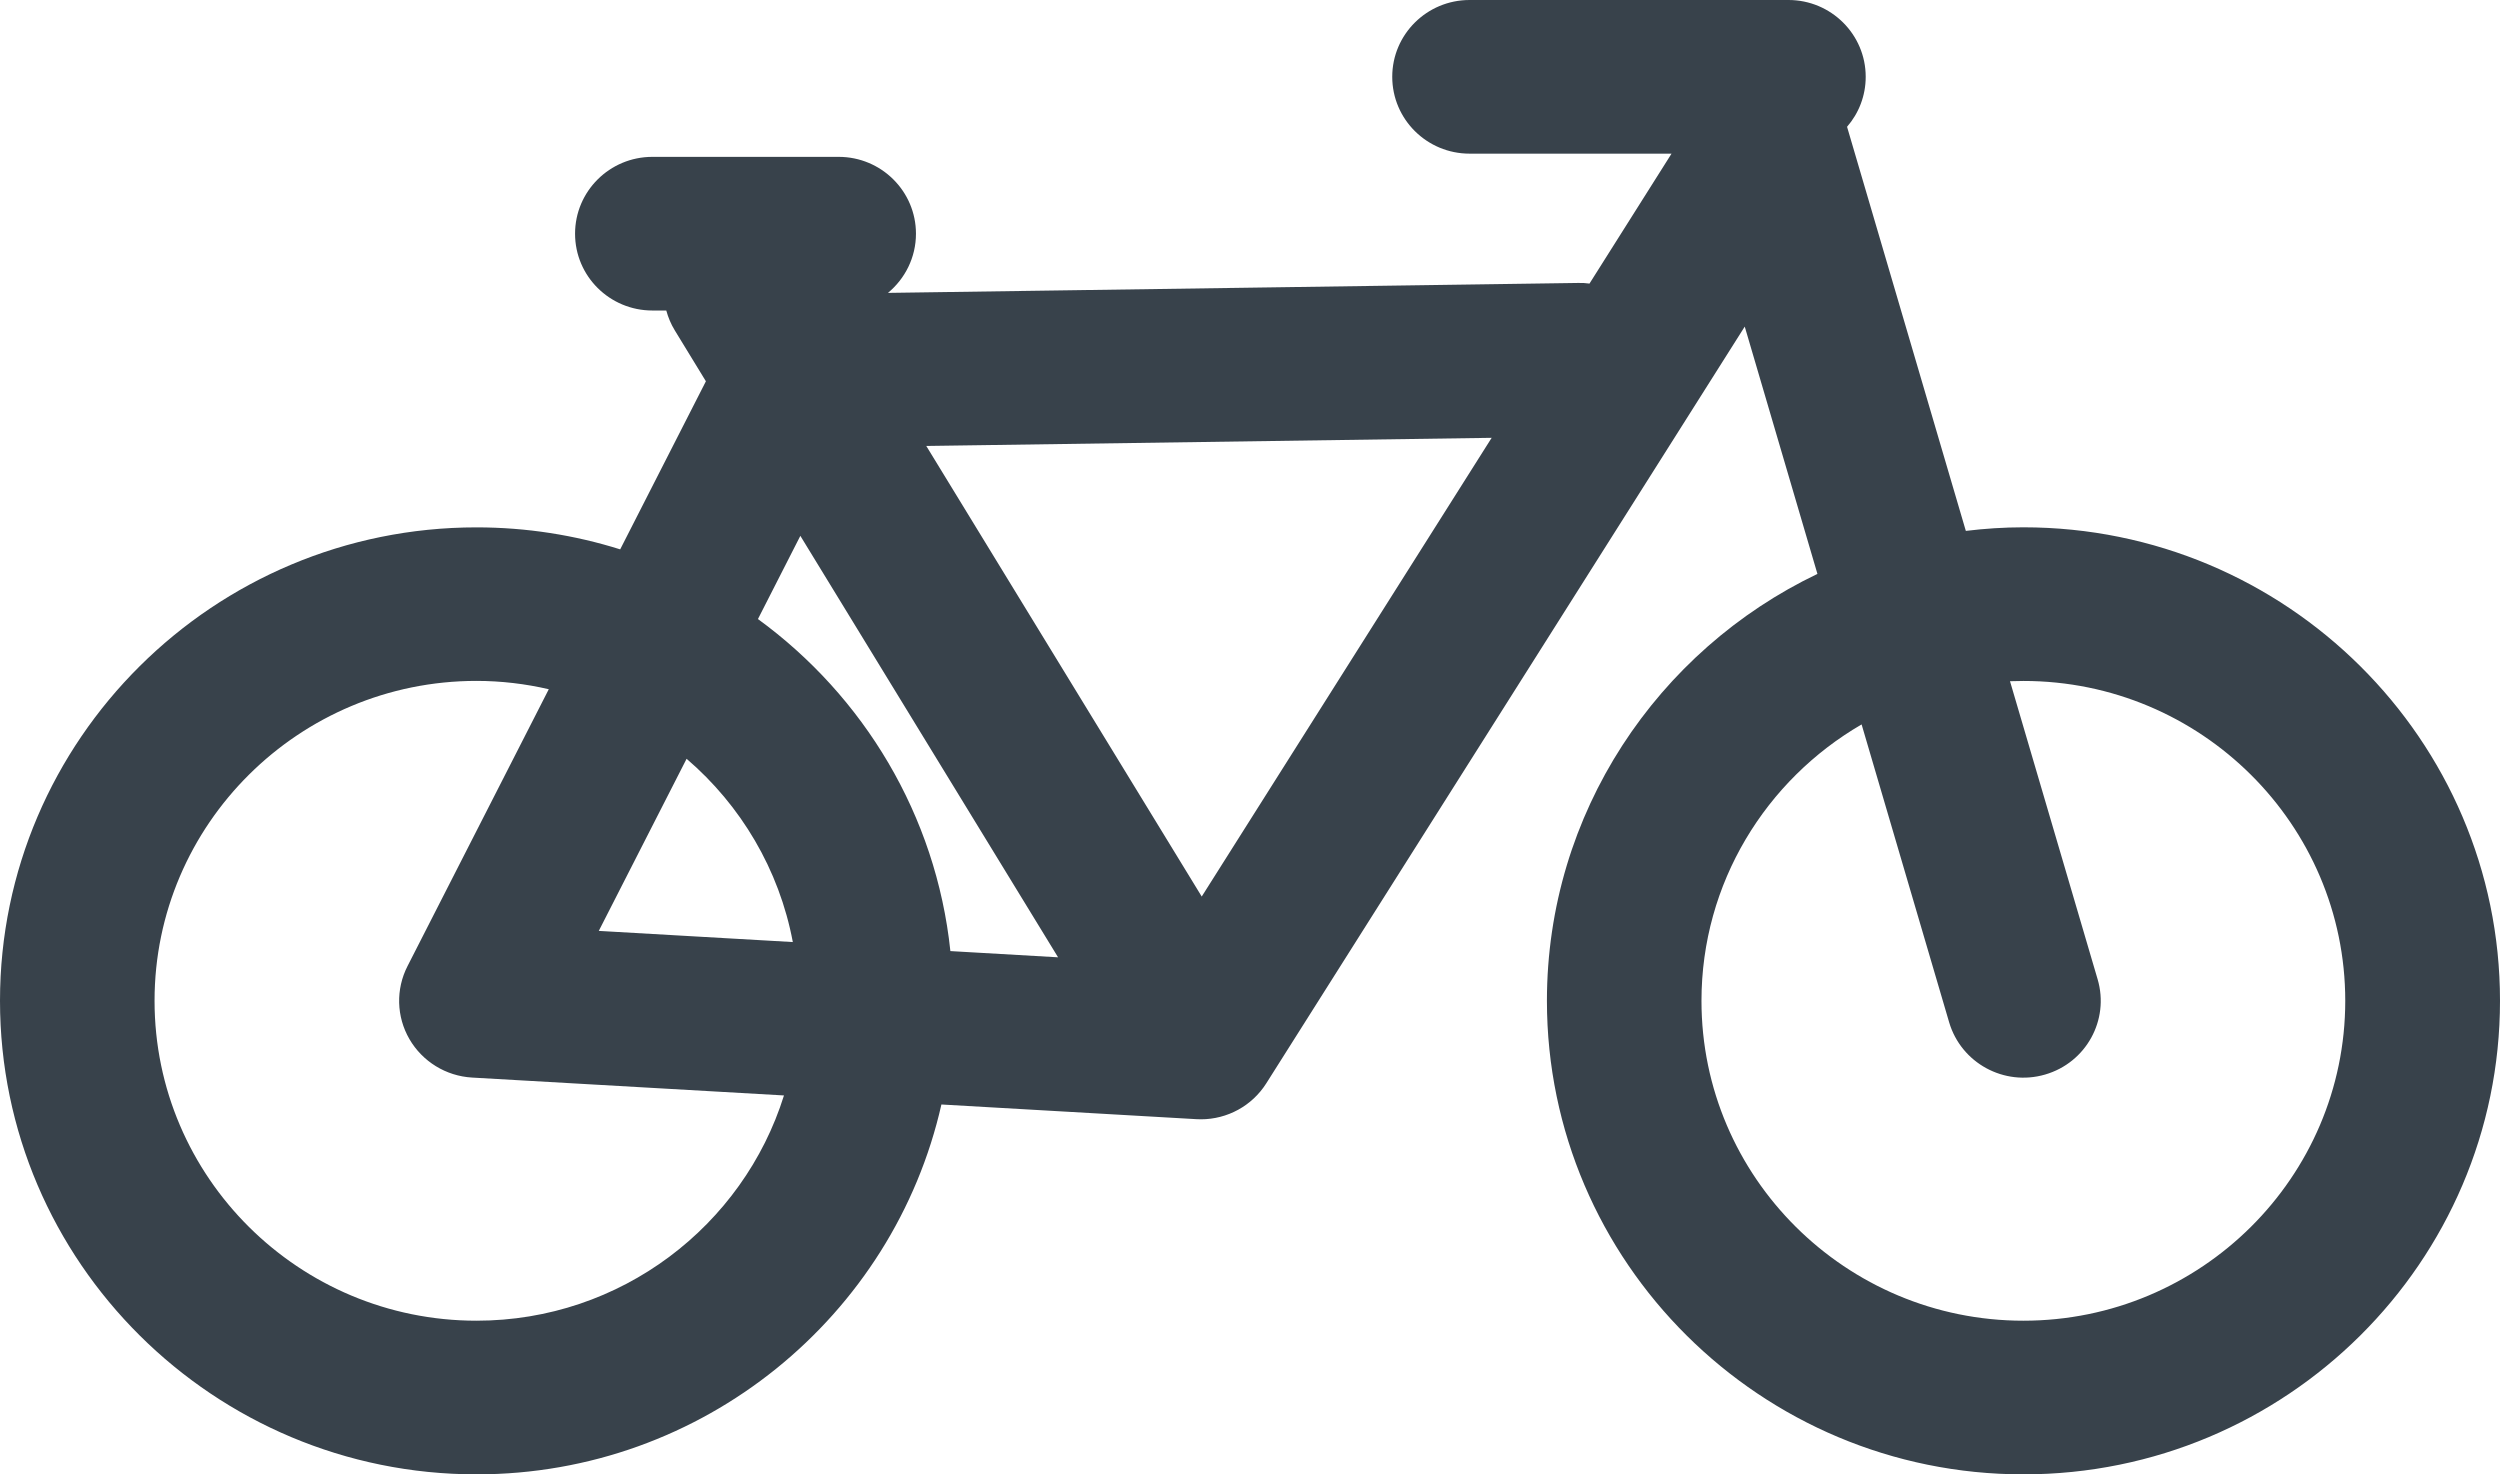 <svg xmlns="http://www.w3.org/2000/svg" width="39" height="23" viewBox="0 0 39 23">
    <g fill="none" fill-rule="evenodd">
        <g fill="#38424B">
            <g>
                <g>
                    <path d="M31.566 8.226c-.304 0-.604.02-.899.056l-1.853-6.304c.182-.21.291-.482.291-.78C29.105.537 28.565 0 27.9 0h-4.974c-.667 0-1.207.537-1.207 1.198 0 .662.54 1.199 1.207 1.199h3.15l-1.28 2.027c-.057-.008-.116-.012-.174-.01l-10.77.155c.266-.22.437-.552.437-.923 0-.662-.54-1.199-1.206-1.199h-2.906c-.666 0-1.206.537-1.206 1.199s.54 1.198 1.206 1.198h.217c.029.107.073.213.134.312l.484.792L9.675 8.57c-.708-.222-1.46-.343-2.241-.343C3.335 8.226 0 11.54 0 15.612 0 19.686 3.335 23 7.434 23c3.54 0 6.507-2.472 7.252-5.77l3.978.229.07.002c.413 0 .799-.211 1.02-.561l7.464-11.805 1.134 3.858c-2.494 1.193-4.22 3.73-4.22 6.66 0 4.073 3.335 7.387 7.434 7.387 4.1 0 7.434-3.314 7.434-7.388 0-4.072-3.335-7.386-7.434-7.386zm-19.08.134l4.02 6.574-1.68-.097c-.223-2.122-1.356-3.98-3.002-5.18l.661-1.297zM2.411 15.612c0-2.751 2.253-4.99 5.022-4.99.387 0 .765.046 1.128.13l-2.204 4.32c-.184.36-.173.788.03 1.138.203.35.57.576.976.6l4.867.279c-.635 2.033-2.545 3.514-4.797 3.514-2.77 0-5.022-2.239-5.022-4.99zm6.93-1.09l1.37-2.685c.845.725 1.444 1.725 1.657 2.859l-3.027-.174zm9.406-.536L14.45 6.957l8.82-.127-4.523 7.156zm12.818 6.617c-2.769 0-5.022-2.239-5.022-4.99 0-1.838 1.006-3.446 2.498-4.312l1.366 4.648c.188.635.858 1 1.496.814.64-.185 1.007-.851.82-1.486l-1.367-4.65c.07-.002.139-.004.21-.004 2.768 0 5.02 2.238 5.02 4.99 0 2.751-2.252 4.99-5.02 4.99z" transform="translate(-361 -5000) translate(0 4539) translate(361 461)"/>
                </g>
            </g>
        </g>
    </g>
</svg>
